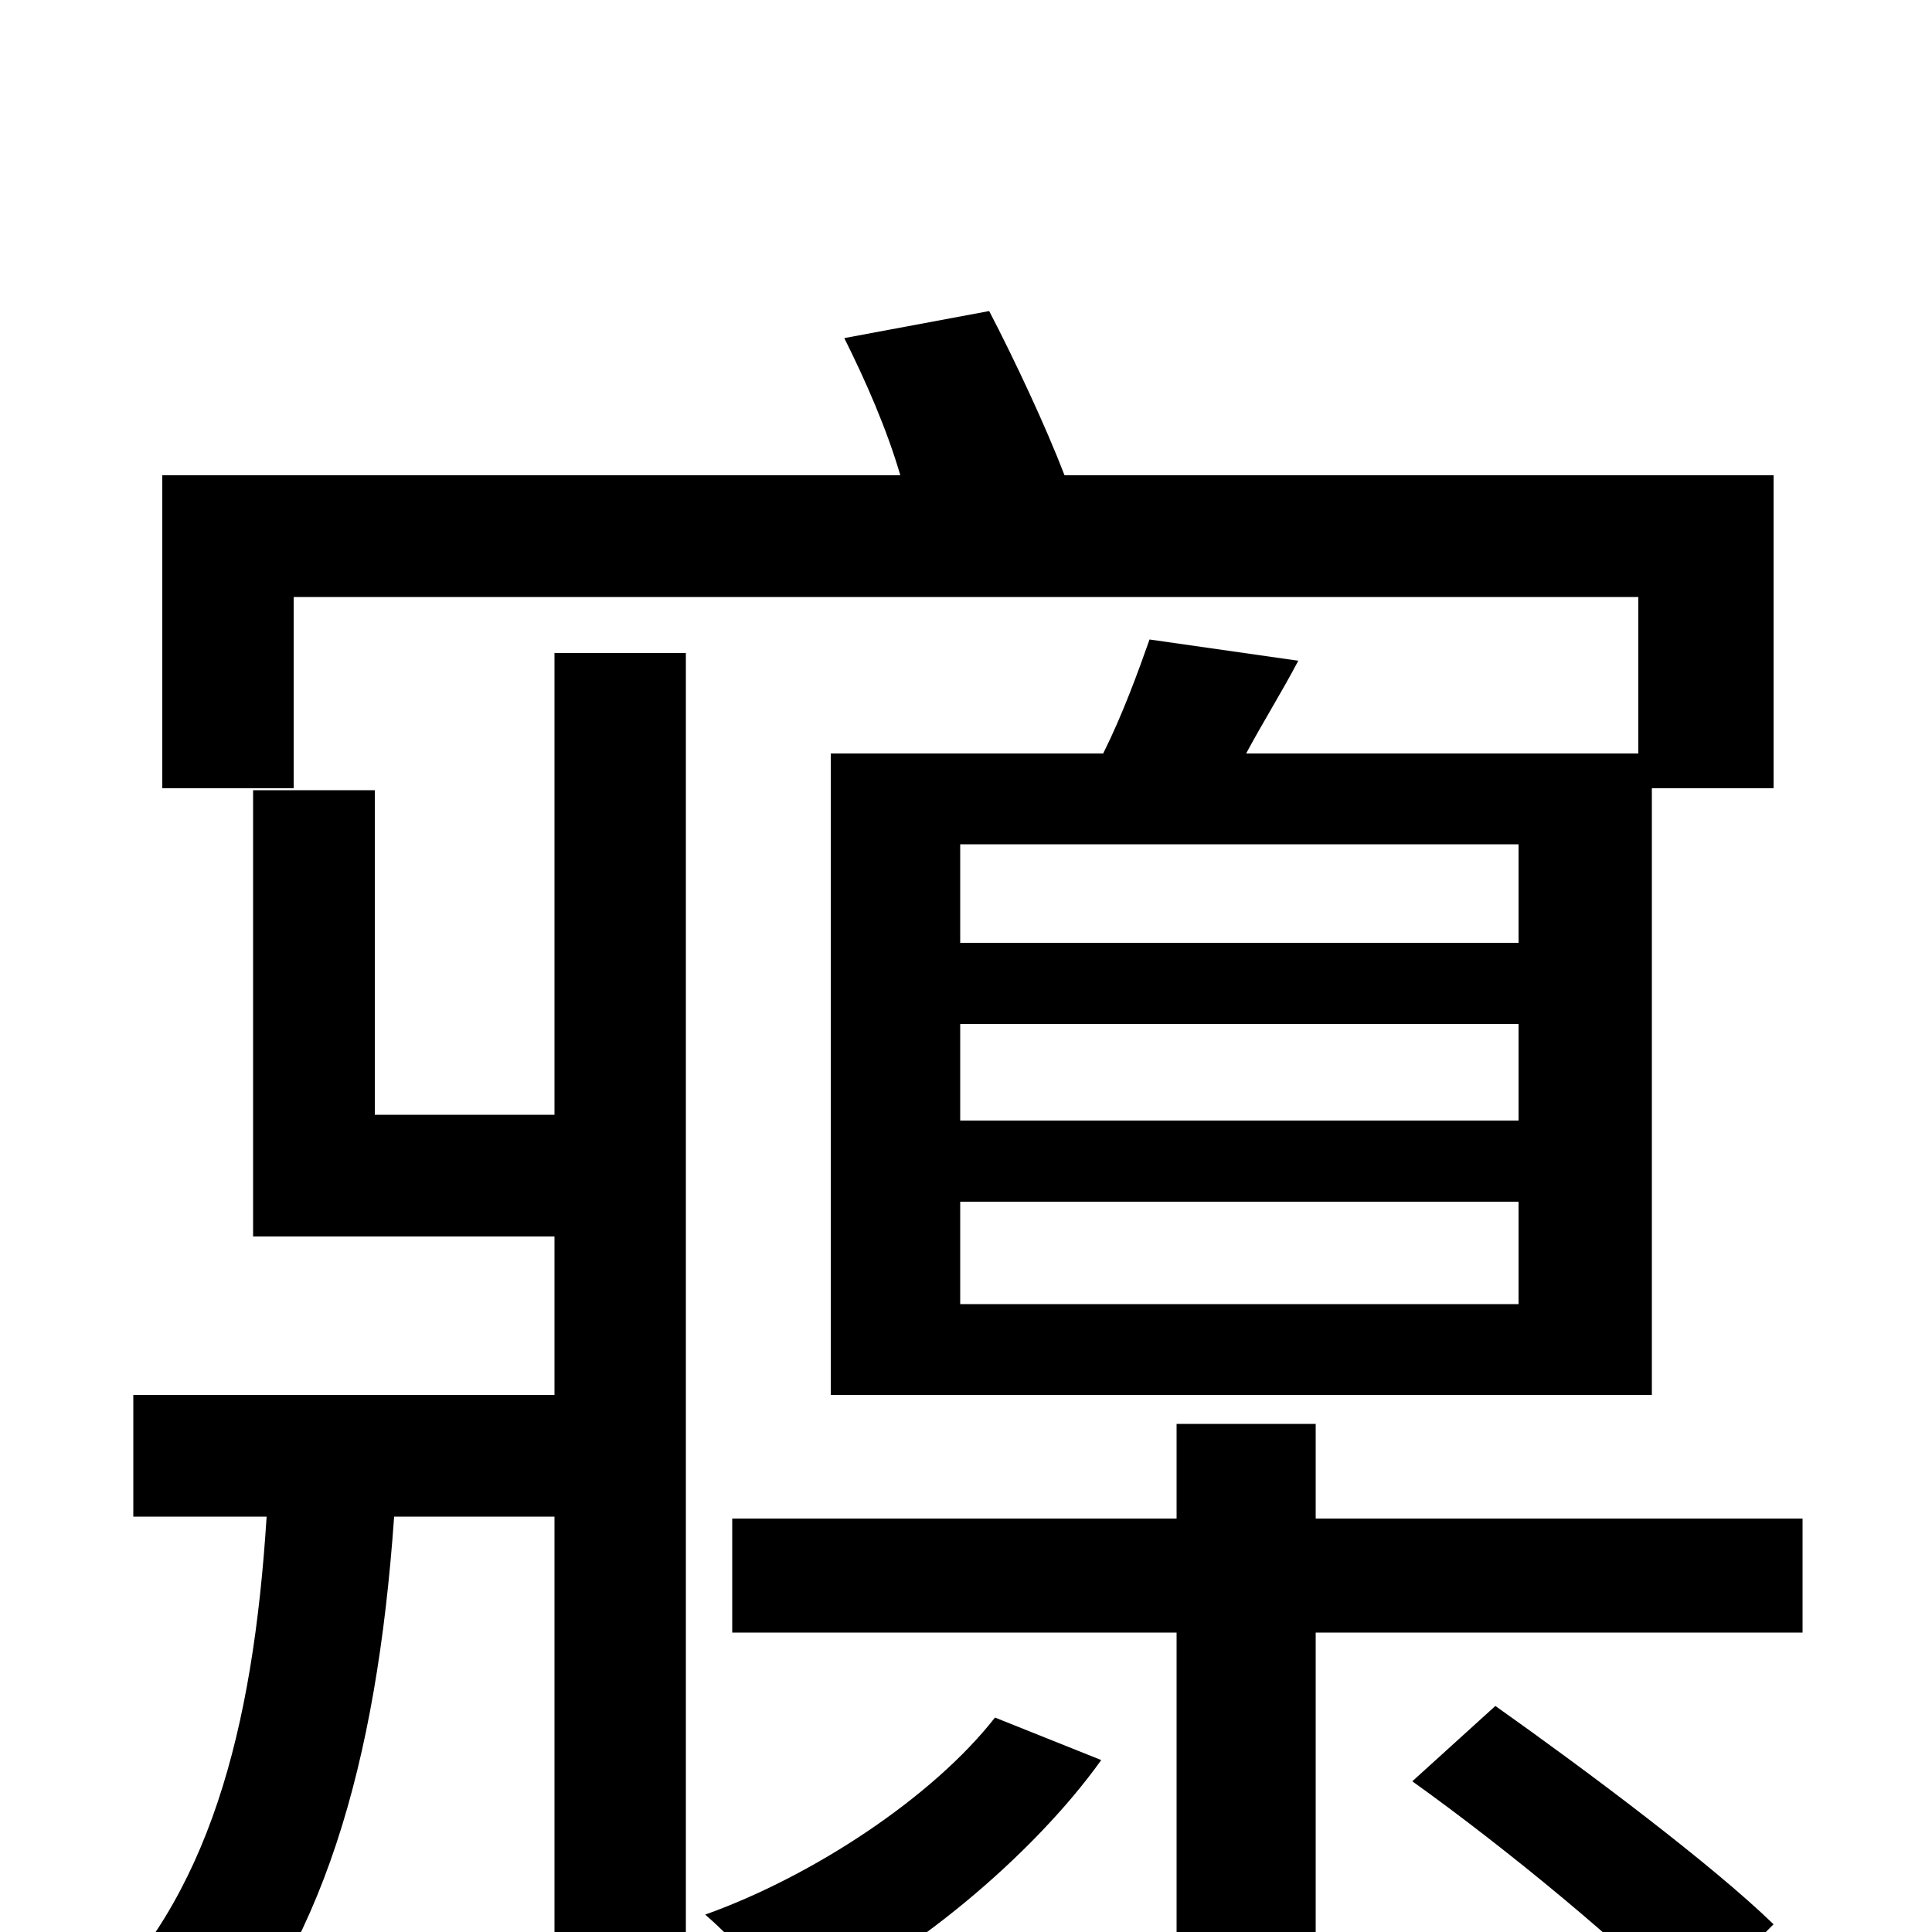 <svg xmlns="http://www.w3.org/2000/svg" viewBox="0 -1000 1000 1000">
	<path fill="#000000" d="M786 -512H497V-563H786ZM786 -420H497V-470H786ZM786 -325H497V-378H786ZM152 -691H848V-610H645C653 -625 663 -641 672 -658L595 -669C589 -652 581 -630 571 -610H430V-278H855V-592H918V-754H551C541 -780 525 -814 512 -839L437 -825C448 -803 459 -778 466 -754H84V-592H152ZM287 -423H194V-591H131V-360H287V-278H69V-215H138C131 -104 108 -17 46 41C62 49 91 69 102 79C167 11 195 -87 204 -215H287V75H355V-662H287ZM515 -111C483 -70 421 -29 365 -9C379 3 399 25 411 41C470 15 535 -40 570 -89ZM731 -78C780 -43 843 9 873 41L918 -4C886 -35 822 -83 774 -117ZM681 -214V-263H609V-214H379V-155H609V77H681V-155H933V-214Z"/>
</svg>